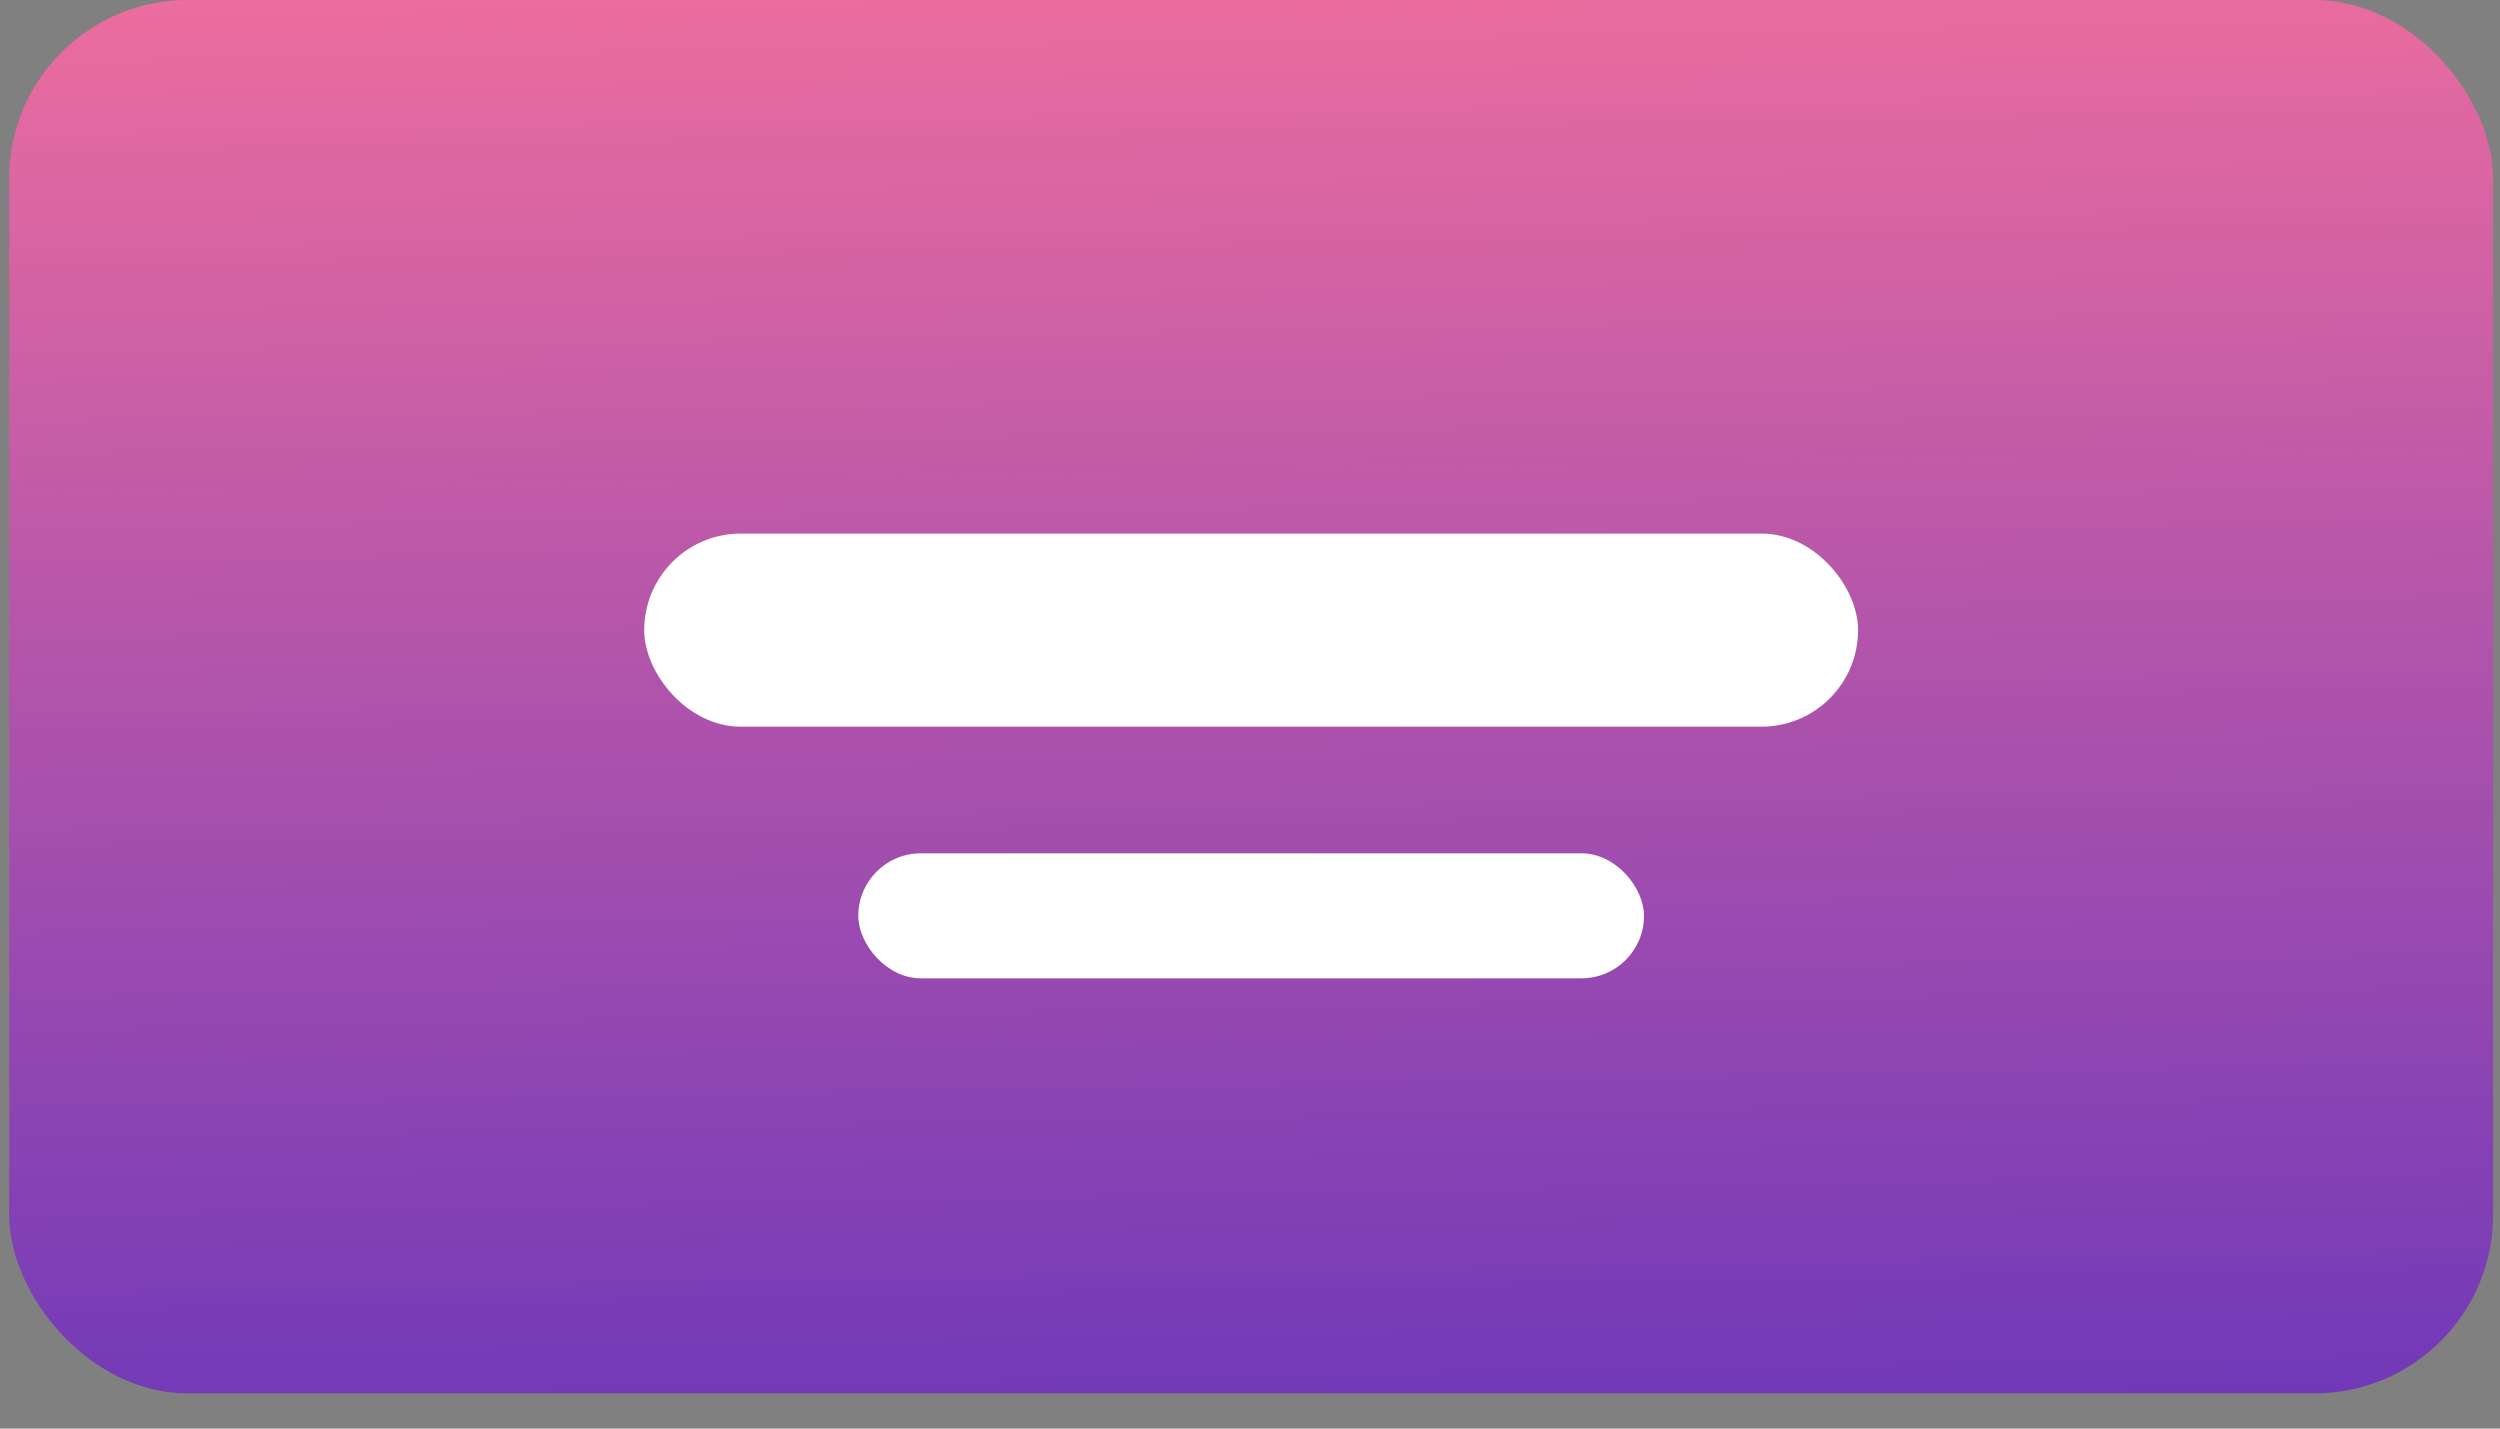 <svg width="70" height="40" viewBox="0 0 70 40" fill="none" xmlns="http://www.w3.org/2000/svg">
<rect x="0" y="0" width="70" height="40" fill="#808080" stroke="none"/>
<rect x="0.257" width="69.55" height="39.014" rx="5" fill="url(#paint0_linear)"/>
<rect x="24.032" y="23.893" width="22" height="3.5" rx="1.75" fill="white"/>
<rect x="18.038" y="14.94" width="33.988" height="5.407" rx="2.704" fill="white"/>
<defs>
<linearGradient id="paint0_linear" x1="38.51" y1="-6.141" x2="39.745" y2="63.019" gradientUnits="userSpaceOnUse">
<stop stop-color="#FD749B"/>
<stop offset="1" stop-color="#281AC8"/>
</linearGradient>
</defs>
</svg>
